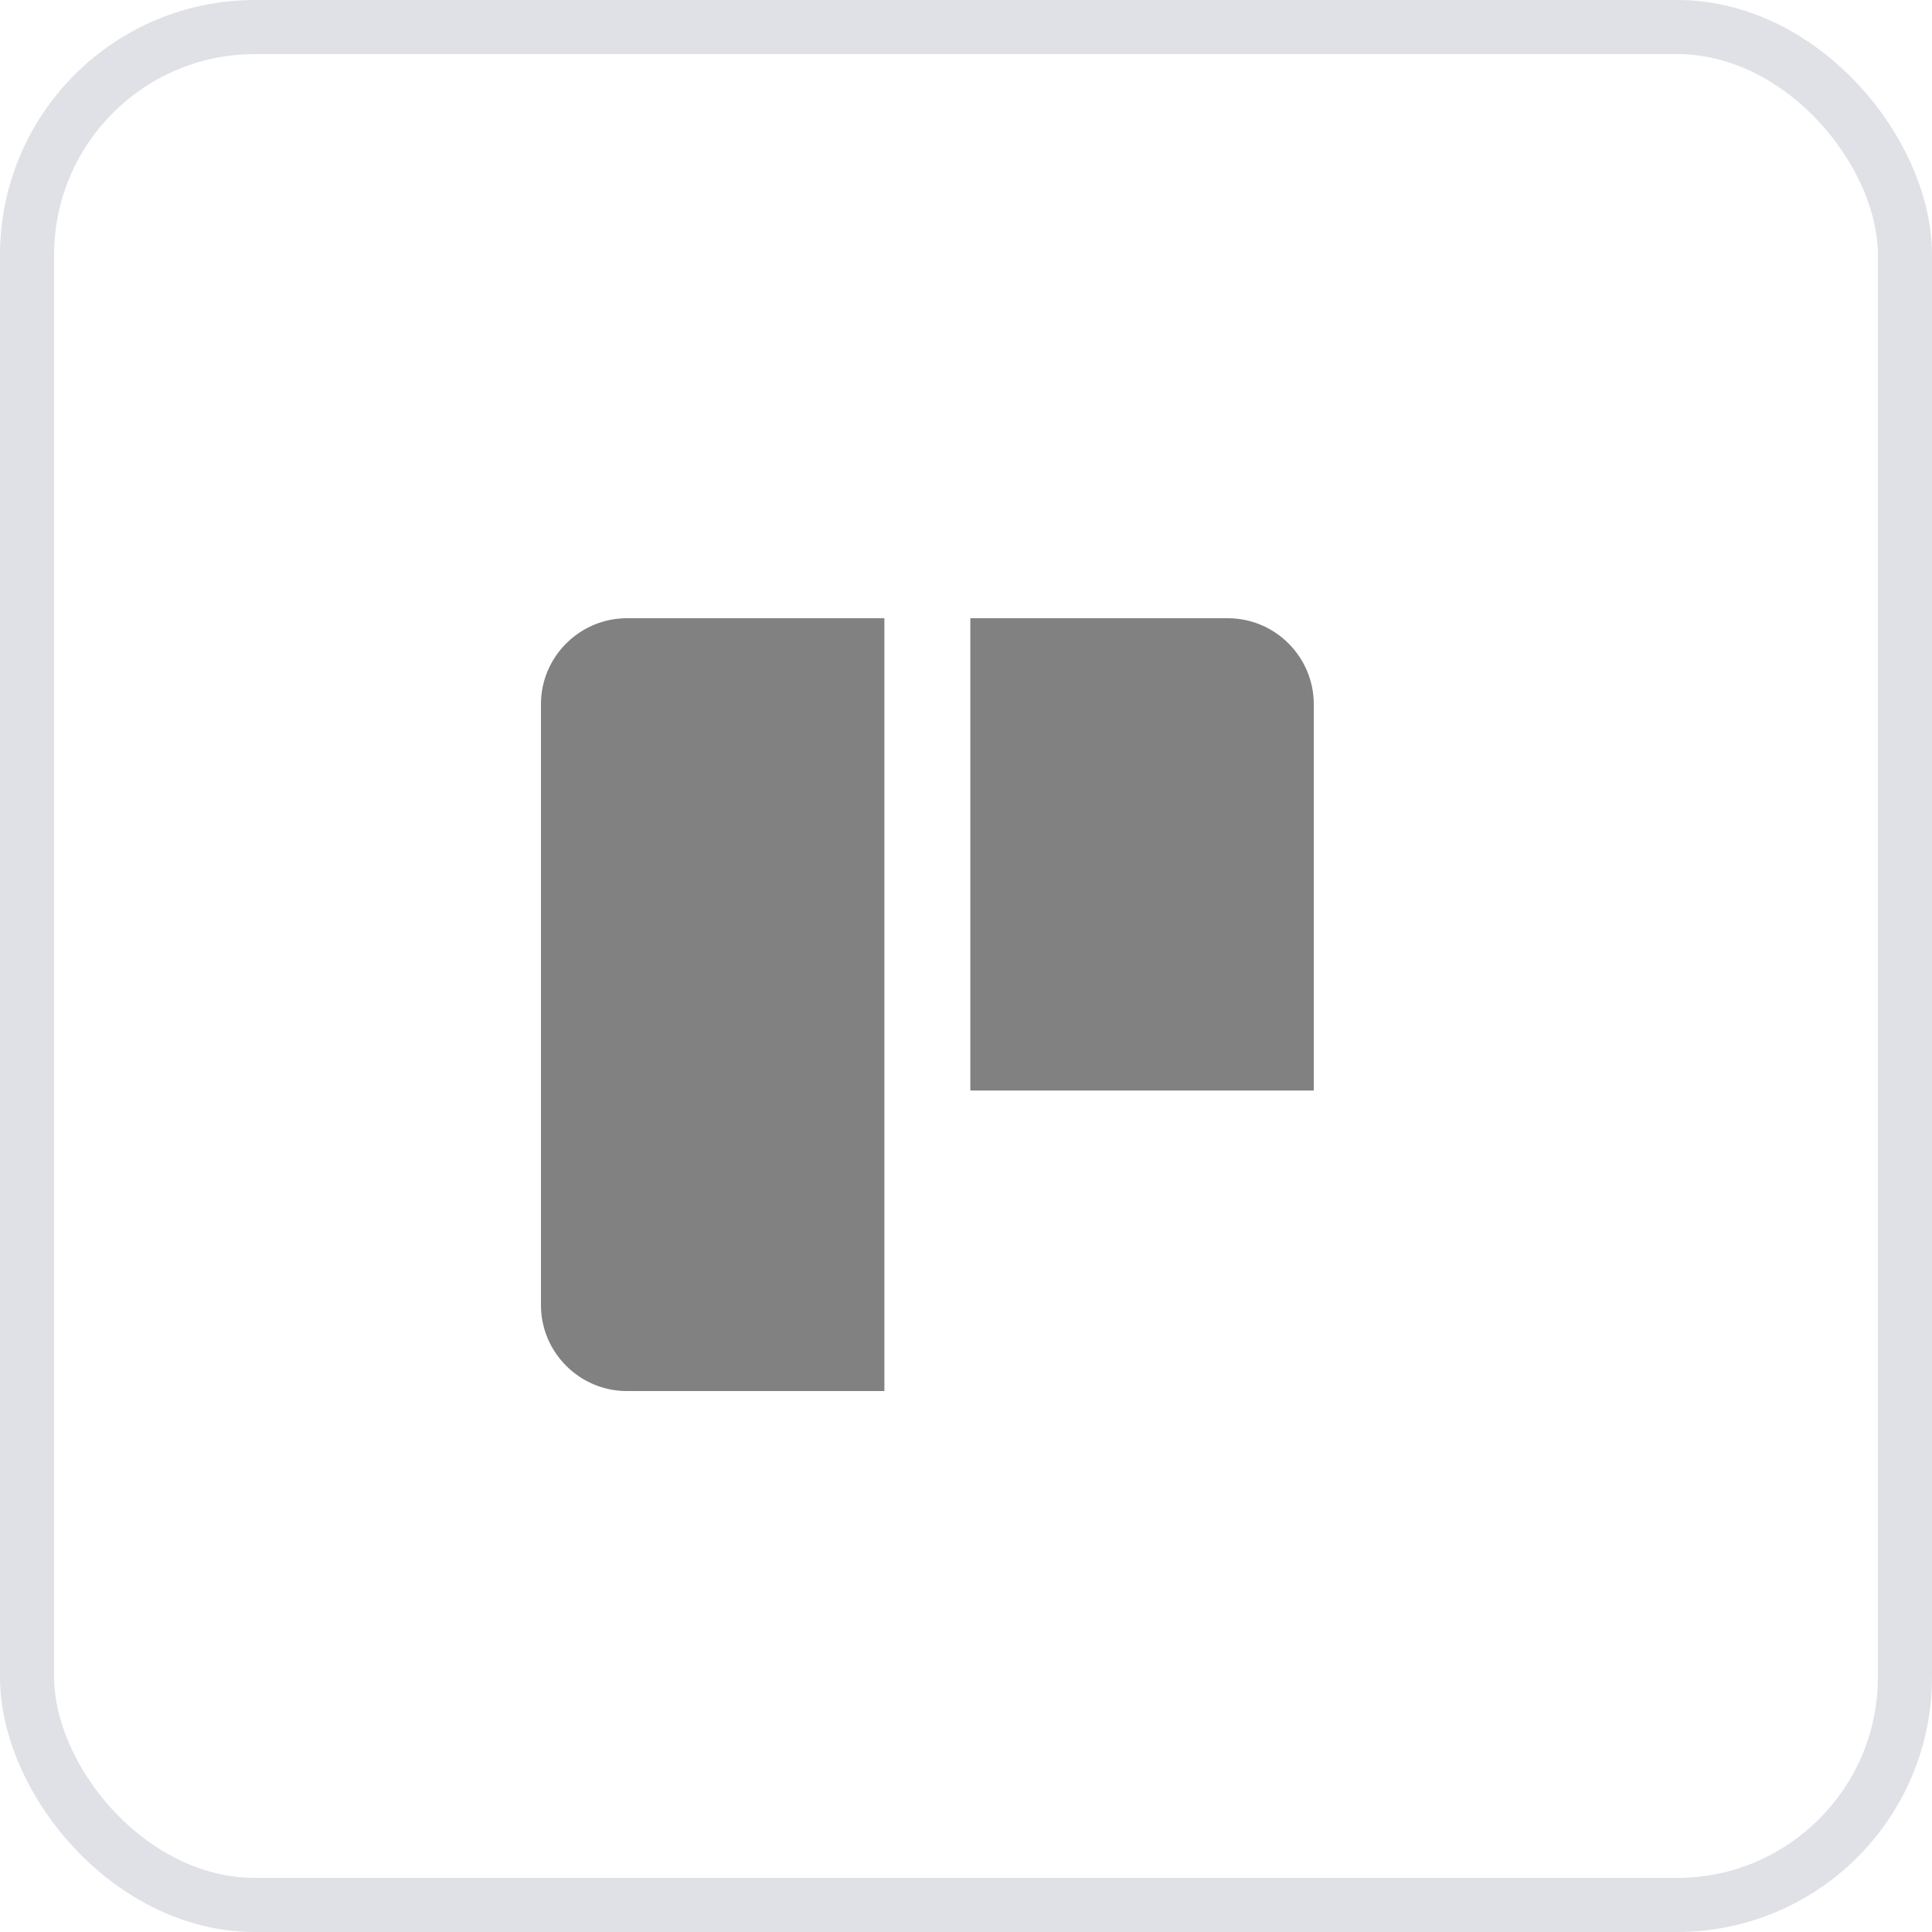 <svg width="25" height="25" viewBox="0 0 25 25" fill="none" xmlns="http://www.w3.org/2000/svg">
<rect x="0.35" y="0.35" width="24.3" height="24.3" rx="2.949" stroke="#DFE1E6" stroke-width="0.7"/>
<path d="M11.444 18H8.111C7.5 18 7 17.5 7 16.889V9.111C7 8.5 7.5 8 8.111 8H11.444V18ZM17 14.111V9.111C17 8.5 16.5 8 15.889 8H12.556V14.111H17Z" fill="#818181"/>
</svg>
